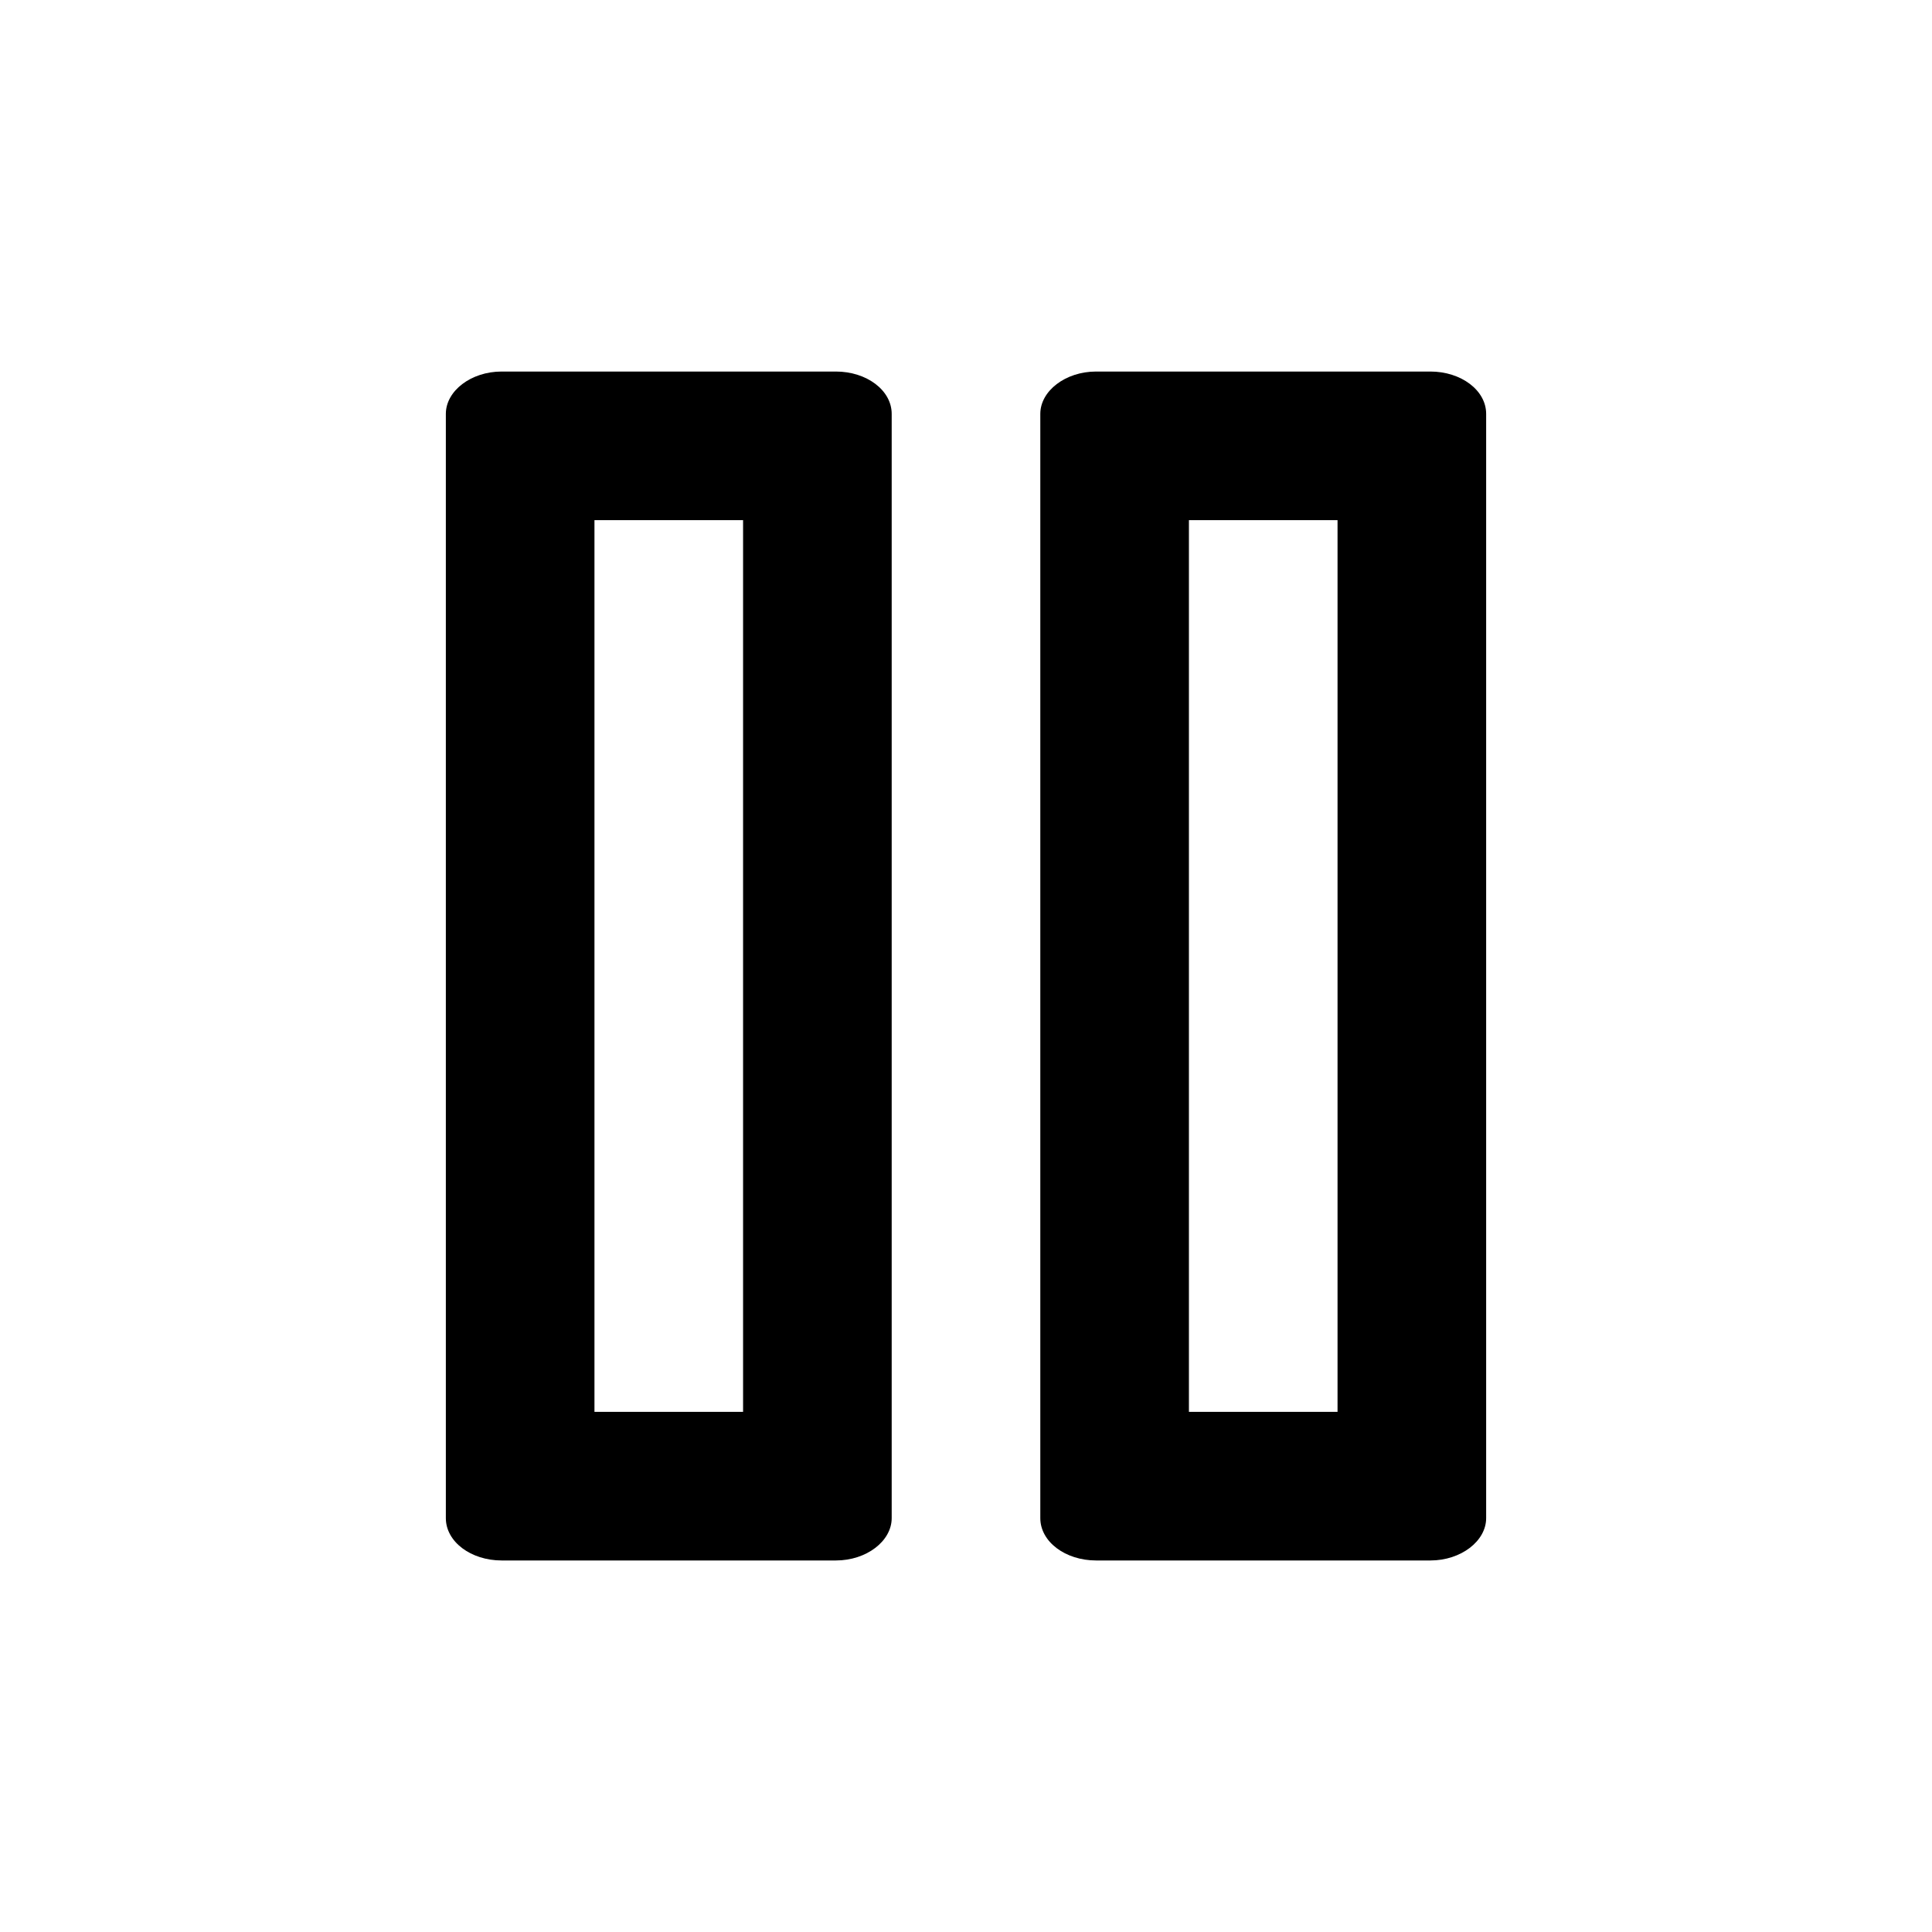 <?xml version="1.0" encoding="UTF-8"?><svg id="pause" xmlns="http://www.w3.org/2000/svg" viewBox="0 0 26 26"><defs><style>.cls-1{fill:#000;stroke-width:0px;}</style></defs><path class="cls-1" d="M18,7v12h-2V7h2M19.25,5h-4.5c-.41,0-.75.26-.75.57v14.86c0,.32.34.57.75.57h4.5c.41,0,.75-.26.75-.57V5.57c0-.32-.34-.57-.75-.57h0Z"/><path class="cls-1" d="M10,7v12h-2V7h2M11.25,5h-4.5c-.41,0-.75.26-.75.57v14.86c0,.32.34.57.75.57h4.5c.41,0,.75-.26.75-.57V5.57c0-.32-.34-.57-.75-.57h0Z"/></svg>